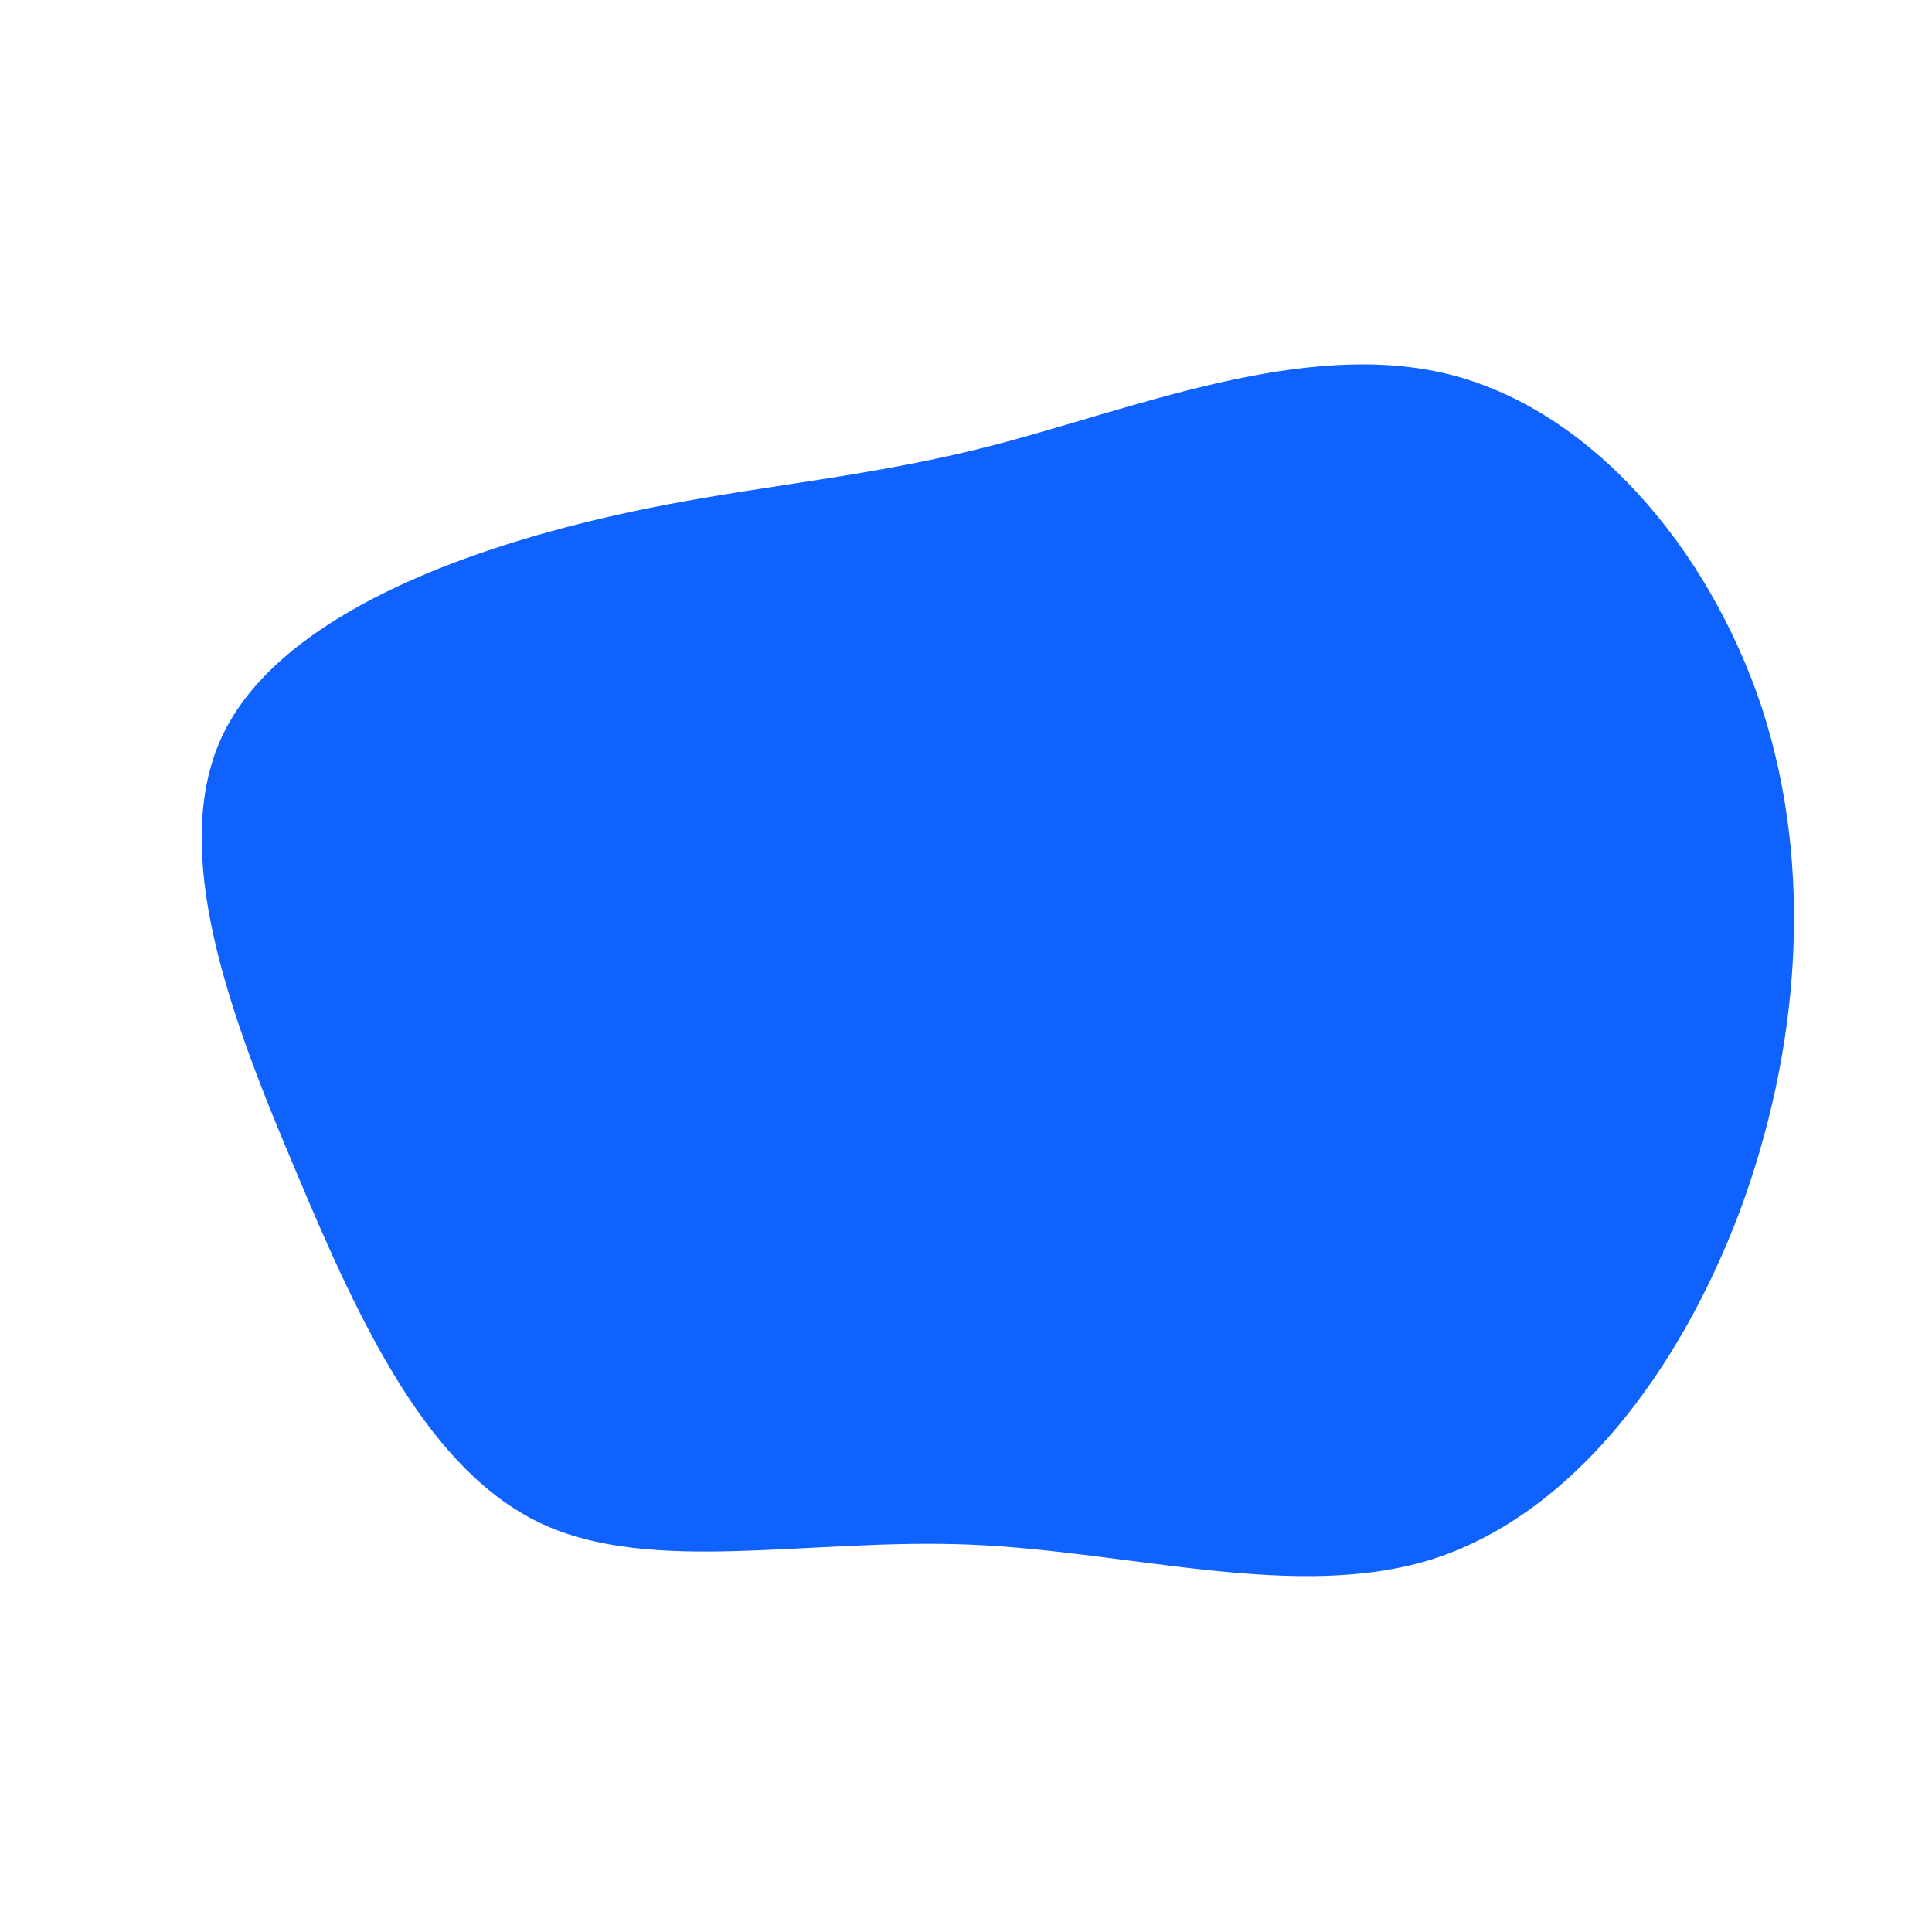 <?xml version="1.0" standalone="no"?>
<svg viewBox="0 0 200 200" xmlns="http://www.w3.org/2000/svg">
  <path fill="#0F62FE" d="M49.8,-61.3C64.6,-57.7,76.9,-43.3,82.4,-26.7C87.8,-10.1,86.3,8.7,80.1,25.4C73.8,42.1,62.8,56.6,48.6,61.3C34.5,65.9,17.2,60.6,0.5,59.9C-16.2,59.2,-32.5,63.1,-44,57.7C-55.6,52.2,-62.6,37.4,-69.3,21.4C-76.1,5.4,-82.6,-11.8,-77,-23.8C-71.4,-35.7,-53.6,-42.5,-38.7,-46.1C-23.9,-49.7,-11.9,-50.1,2.8,-53.9C17.4,-57.7,34.9,-64.9,49.8,-61.3Z" transform="translate(100 100)" />
</svg>
